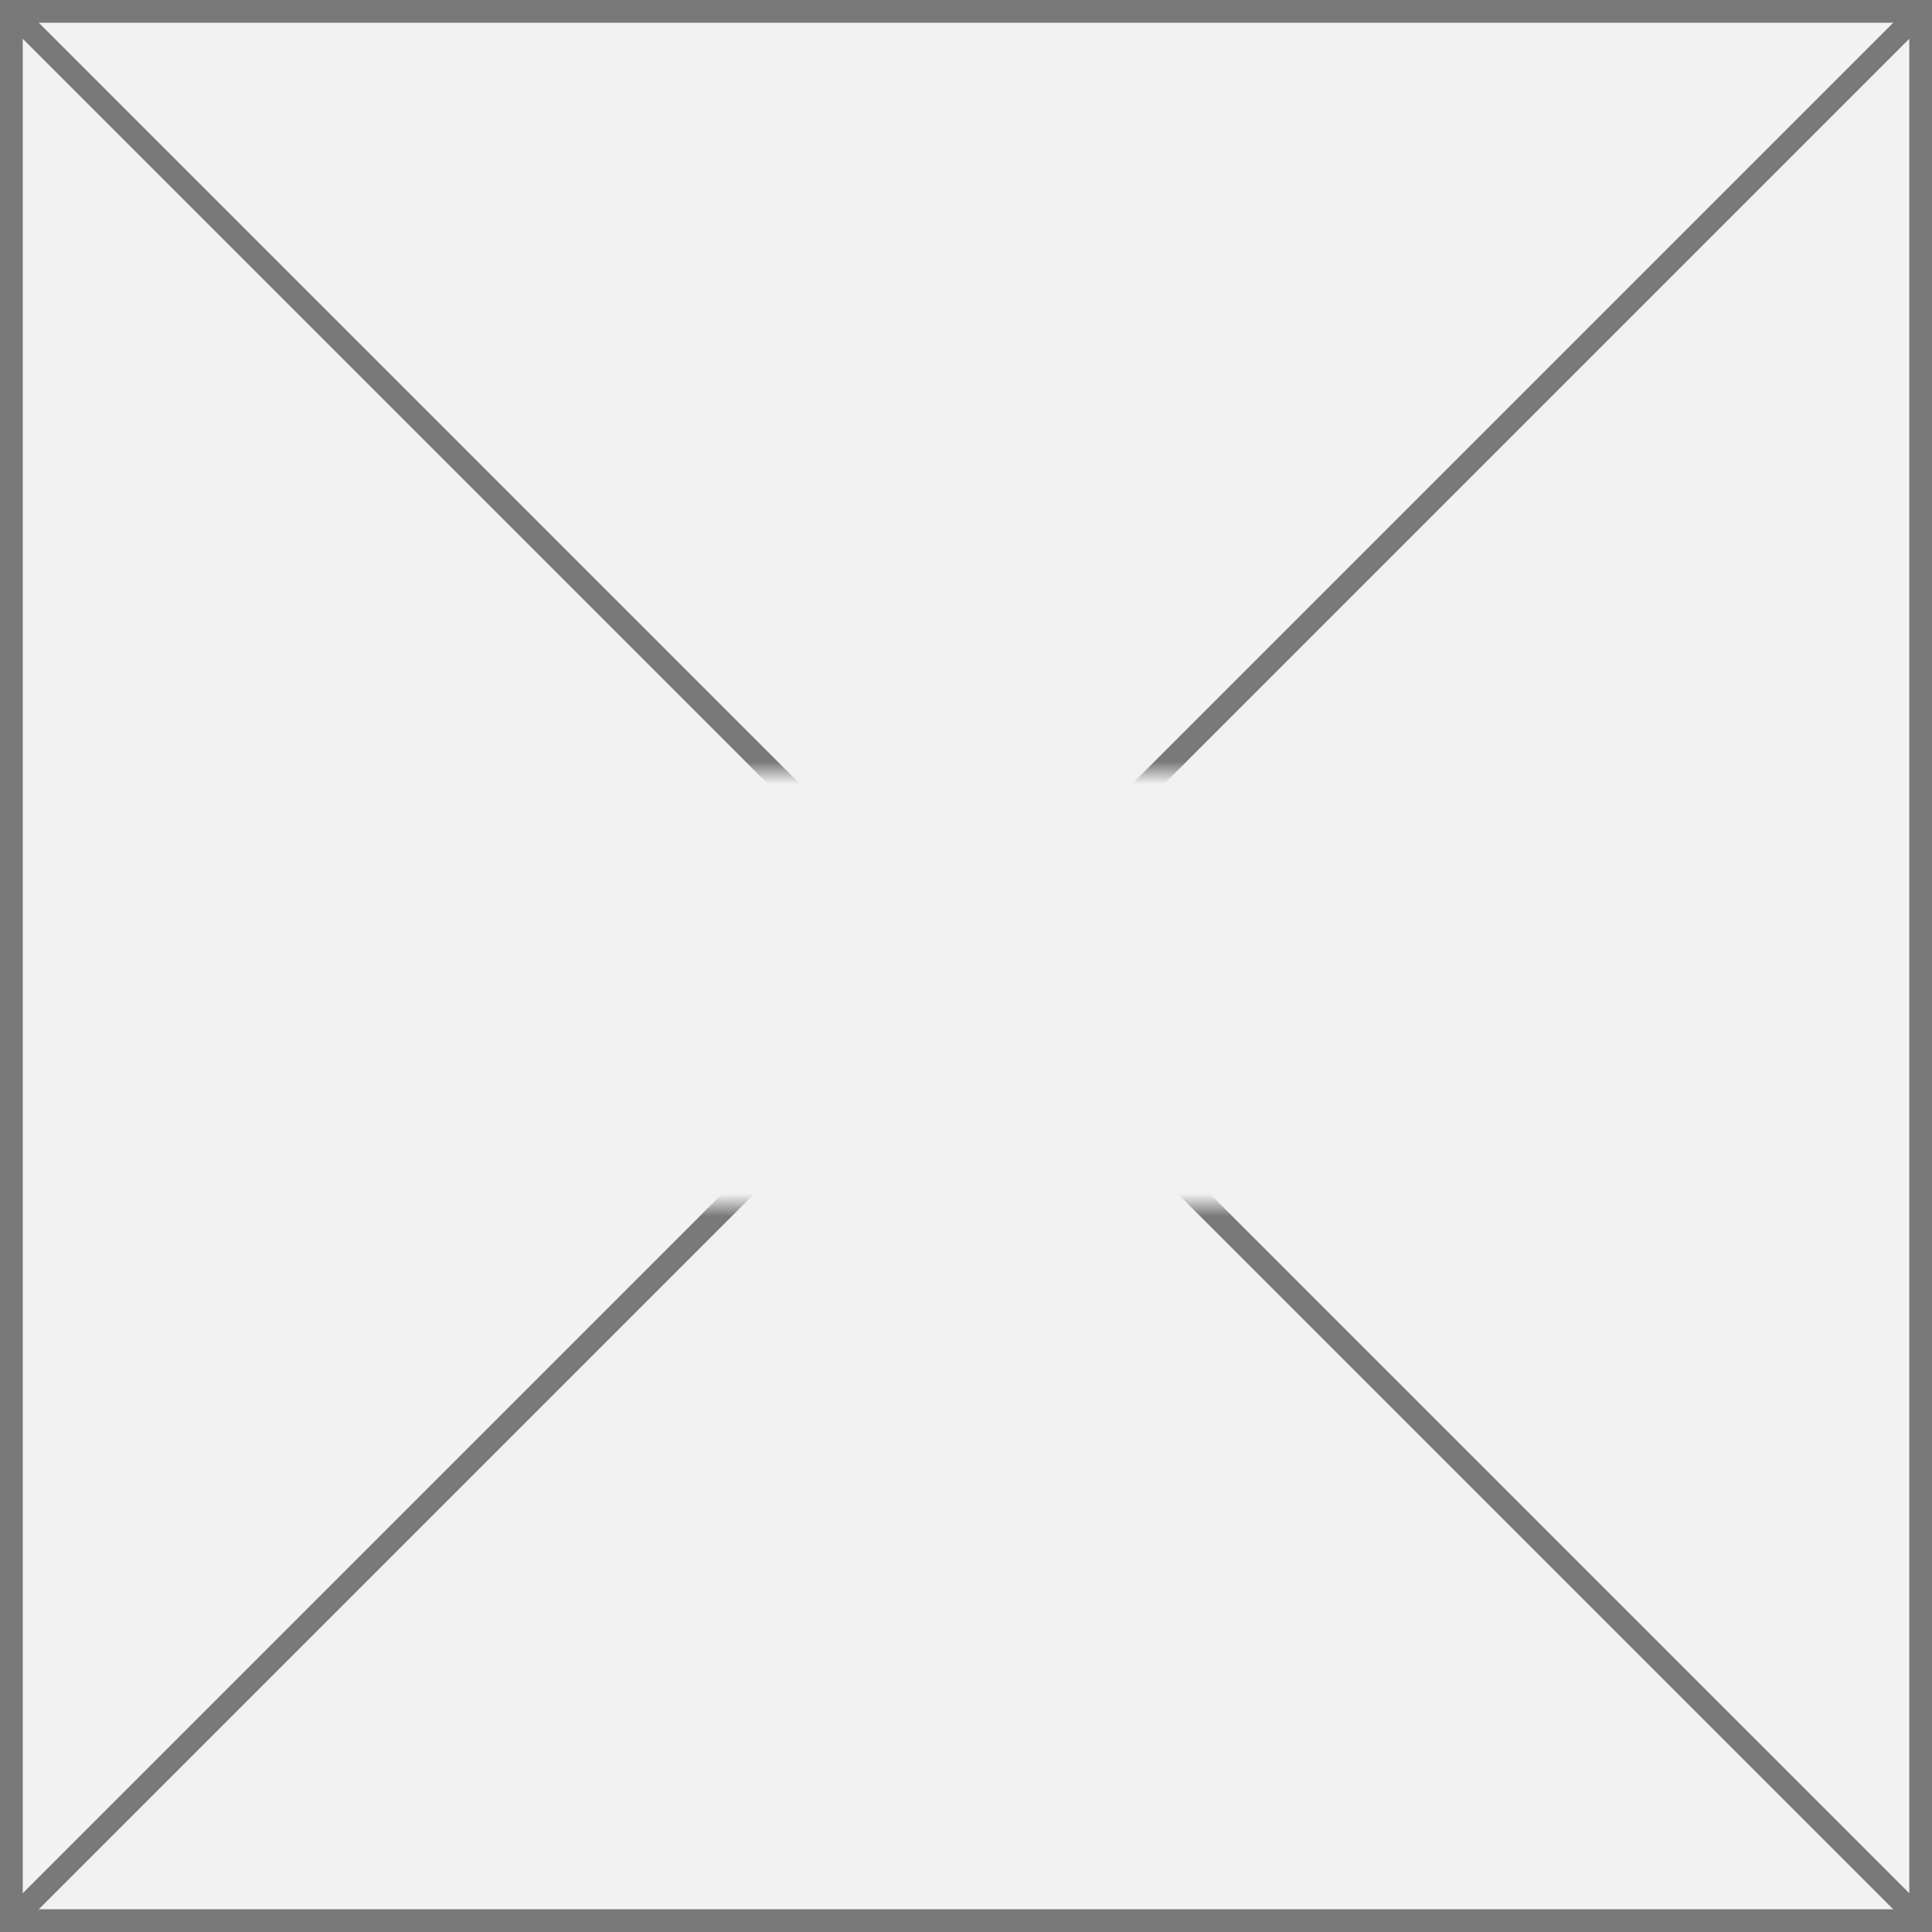 ﻿<?xml version="1.0" encoding="utf-8"?>
<svg version="1.1" xmlns:xlink="http://www.w3.org/1999/xlink" width="85px" height="85px" xmlns="http://www.w3.org/2000/svg">
  <rect width="100%" height="100%" fill="#333333" stroke="none"/>
  <defs>
    <mask fill="white" id="clip92">
      <path d="M 665.5 1143  L 717.5 1143  L 717.5 1162  L 665.5 1162  Z M 648 1109  L 733 1109  L 733 1194  L 648 1194  Z " fill-rule="evenodd" />
    </mask>
  </defs>
  <g transform="matrix(1 0 0 1 -648 -1109 )">
    <path d="M 648.5 1109.5  L 732.5 1109.5  L 732.5 1193.5  L 648.5 1193.5  L 648.5 1109.5  Z " fill-rule="nonzero" fill="#f2f2f2" stroke="none" />
    <path d="M 648.5 1109.5  L 732.5 1109.5  L 732.5 1193.5  L 648.5 1193.5  L 648.5 1109.5  Z " stroke-width="1" stroke="#797979" fill="none" />
    <path d="M 648.354 1109.354  L 732.646 1193.646  M 732.646 1109.354  L 648.354 1193.646  " stroke-width="1" stroke="#797979" fill="none" mask="url(#clip92)" />
  </g>
</svg>